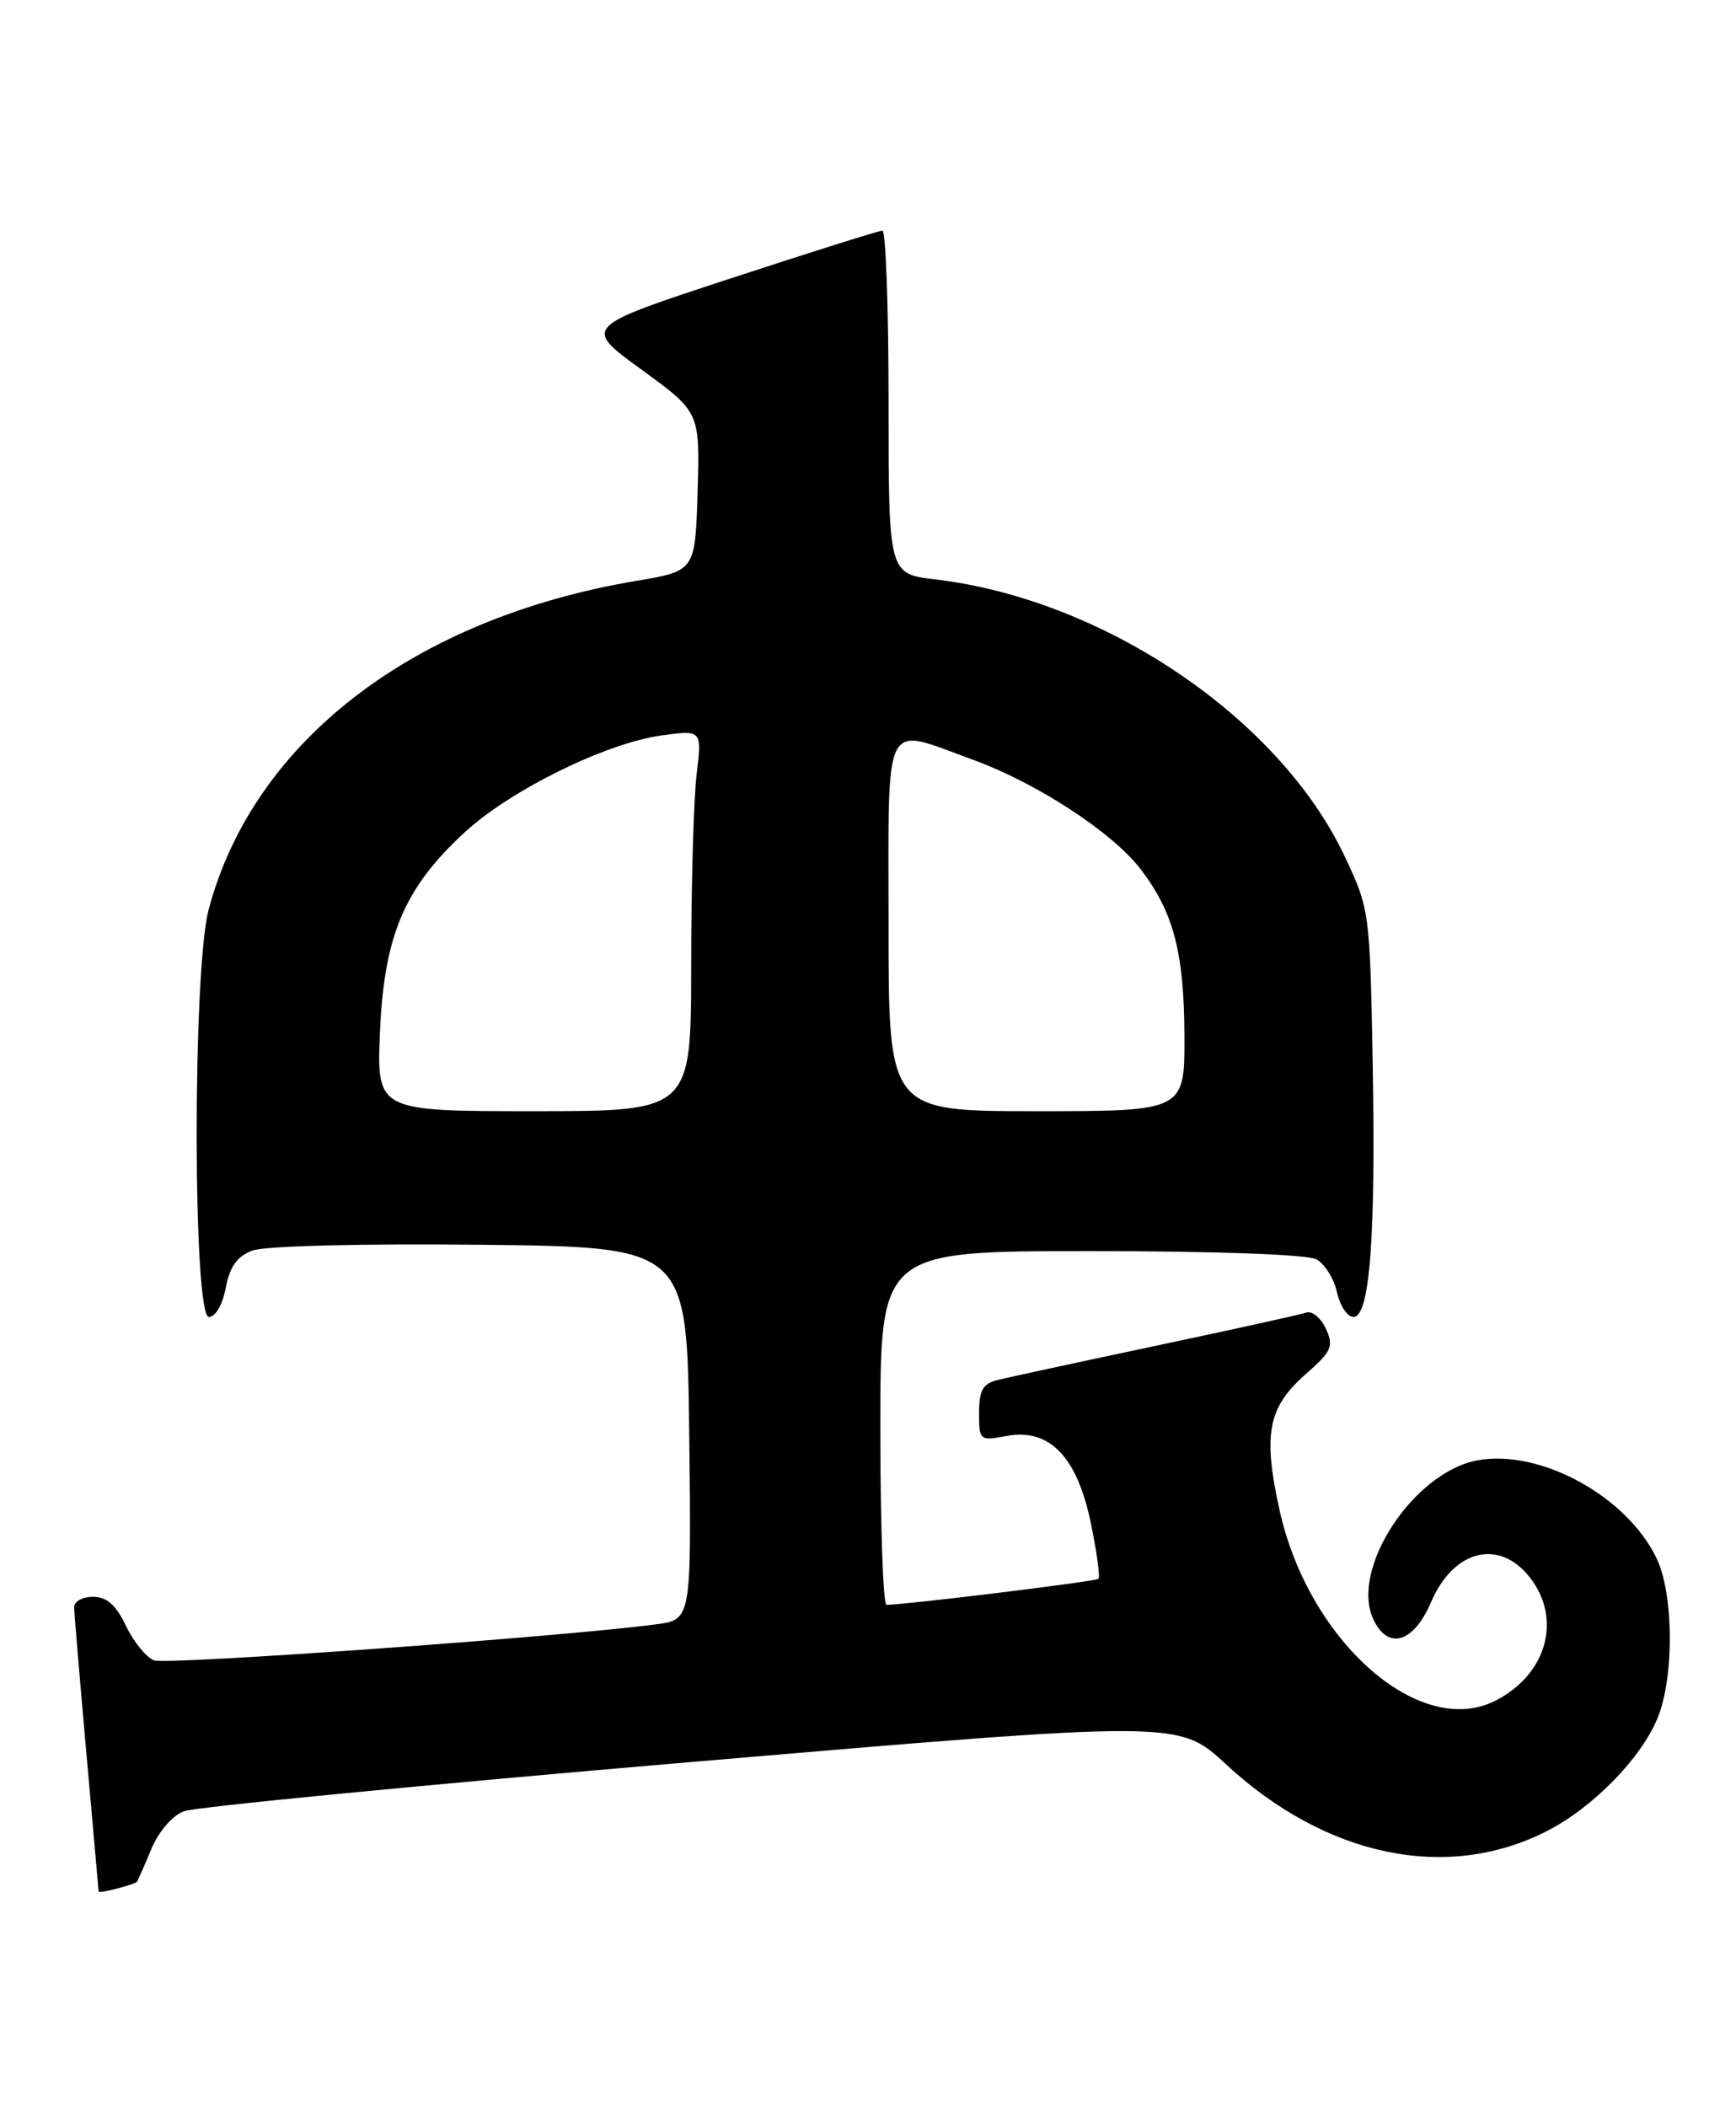 <?xml version="1.0" encoding="UTF-8" standalone="no"?>
<!DOCTYPE svg PUBLIC "-//W3C//DTD SVG 1.1//EN" "http://www.w3.org/Graphics/SVG/1.1/DTD/svg11.dtd" >
<svg xmlns="http://www.w3.org/2000/svg" xmlns:xlink="http://www.w3.org/1999/xlink" version="1.1" viewBox="0 0 211 256">
 <g >
 <path fill="currentColor"
d=" M 16.64 228.63 C 16.72 228.56 17.49 226.81 18.35 224.74 C 19.26 222.54 20.92 220.60 22.36 220.05 C 23.70 219.54 51.46 216.85 84.03 214.07 C 143.26 209.02 143.26 209.02 149.00 214.34 C 161.16 225.60 175.84 228.66 188.00 222.47 C 193.58 219.62 199.40 213.70 201.45 208.78 C 203.49 203.88 203.45 193.75 201.37 189.37 C 197.77 181.79 187.17 175.99 179.53 177.43 C 171.81 178.88 164.12 190.58 166.89 196.67 C 168.66 200.54 171.80 199.64 173.94 194.64 C 176.67 188.28 182.20 186.89 185.93 191.63 C 189.88 196.66 188.04 203.38 181.82 206.59 C 172.62 211.35 159.08 199.47 155.53 183.51 C 153.48 174.26 154.10 171.00 158.69 166.96 C 161.85 164.19 162.13 163.57 161.16 161.44 C 160.55 160.12 159.48 159.23 158.78 159.47 C 158.08 159.71 149.85 161.52 140.50 163.50 C 131.15 165.48 122.49 167.35 121.25 167.66 C 119.46 168.10 119.00 168.92 119.00 171.65 C 119.00 175.01 119.08 175.08 122.35 174.46 C 127.55 173.49 130.92 176.97 132.58 185.03 C 133.31 188.55 133.73 191.61 133.51 191.82 C 133.20 192.13 110.63 194.90 107.75 194.98 C 107.34 194.99 107.00 185.32 107.00 173.50 C 107.00 152.00 107.00 152.00 132.57 152.00 C 147.55 152.00 158.90 152.41 159.98 152.99 C 161.00 153.54 162.13 155.34 162.50 156.99 C 162.86 158.65 163.76 160.00 164.50 160.00 C 166.50 160.00 167.22 150.34 166.84 129.00 C 166.50 110.72 166.46 110.42 163.41 103.98 C 155.45 87.19 134.13 72.80 113.65 70.39 C 108.00 69.72 108.00 69.72 108.00 48.86 C 108.00 37.39 107.66 28.01 107.25 28.02 C 106.84 28.02 98.47 30.66 88.66 33.87 C 70.83 39.72 70.83 39.72 77.95 44.89 C 85.07 50.07 85.07 50.07 84.79 59.72 C 84.50 69.37 84.50 69.37 77.34 70.57 C 50.24 75.13 30.80 90.06 25.36 110.50 C 23.40 117.82 23.43 160.00 25.39 160.00 C 26.19 160.00 27.06 158.49 27.44 156.45 C 27.92 153.90 28.82 152.64 30.66 151.94 C 32.14 151.37 43.79 151.08 58.36 151.23 C 83.50 151.50 83.50 151.50 83.77 174.13 C 84.04 196.77 84.04 196.77 79.77 197.34 C 68.74 198.83 20.25 202.31 18.72 201.72 C 17.77 201.36 16.24 199.47 15.31 197.53 C 14.10 194.99 12.98 194.00 11.31 194.00 C 10.04 194.00 9.01 194.56 9.01 195.25 C 9.02 195.94 9.69 203.93 10.50 213.00 C 11.31 222.07 11.98 229.64 11.99 229.82 C 12.00 230.08 16.21 229.01 16.64 228.63 Z  M 46.19 125.25 C 46.71 113.62 49.15 107.88 56.47 101.13 C 62.07 95.97 73.65 90.28 80.41 89.35 C 85.32 88.68 85.32 88.68 84.67 94.09 C 84.31 97.07 84.01 107.49 84.01 117.25 C 84.00 135.00 84.00 135.00 64.88 135.00 C 45.77 135.00 45.77 135.00 46.19 125.25 Z  M 108.00 112.50 C 108.00 86.61 107.16 88.28 118.22 92.29 C 126.01 95.12 135.24 101.14 138.66 105.63 C 142.63 110.83 143.91 115.69 143.96 125.75 C 144.00 135.00 144.00 135.00 126.00 135.00 C 108.00 135.00 108.00 135.00 108.00 112.50 Z "/>
</g>
</svg>